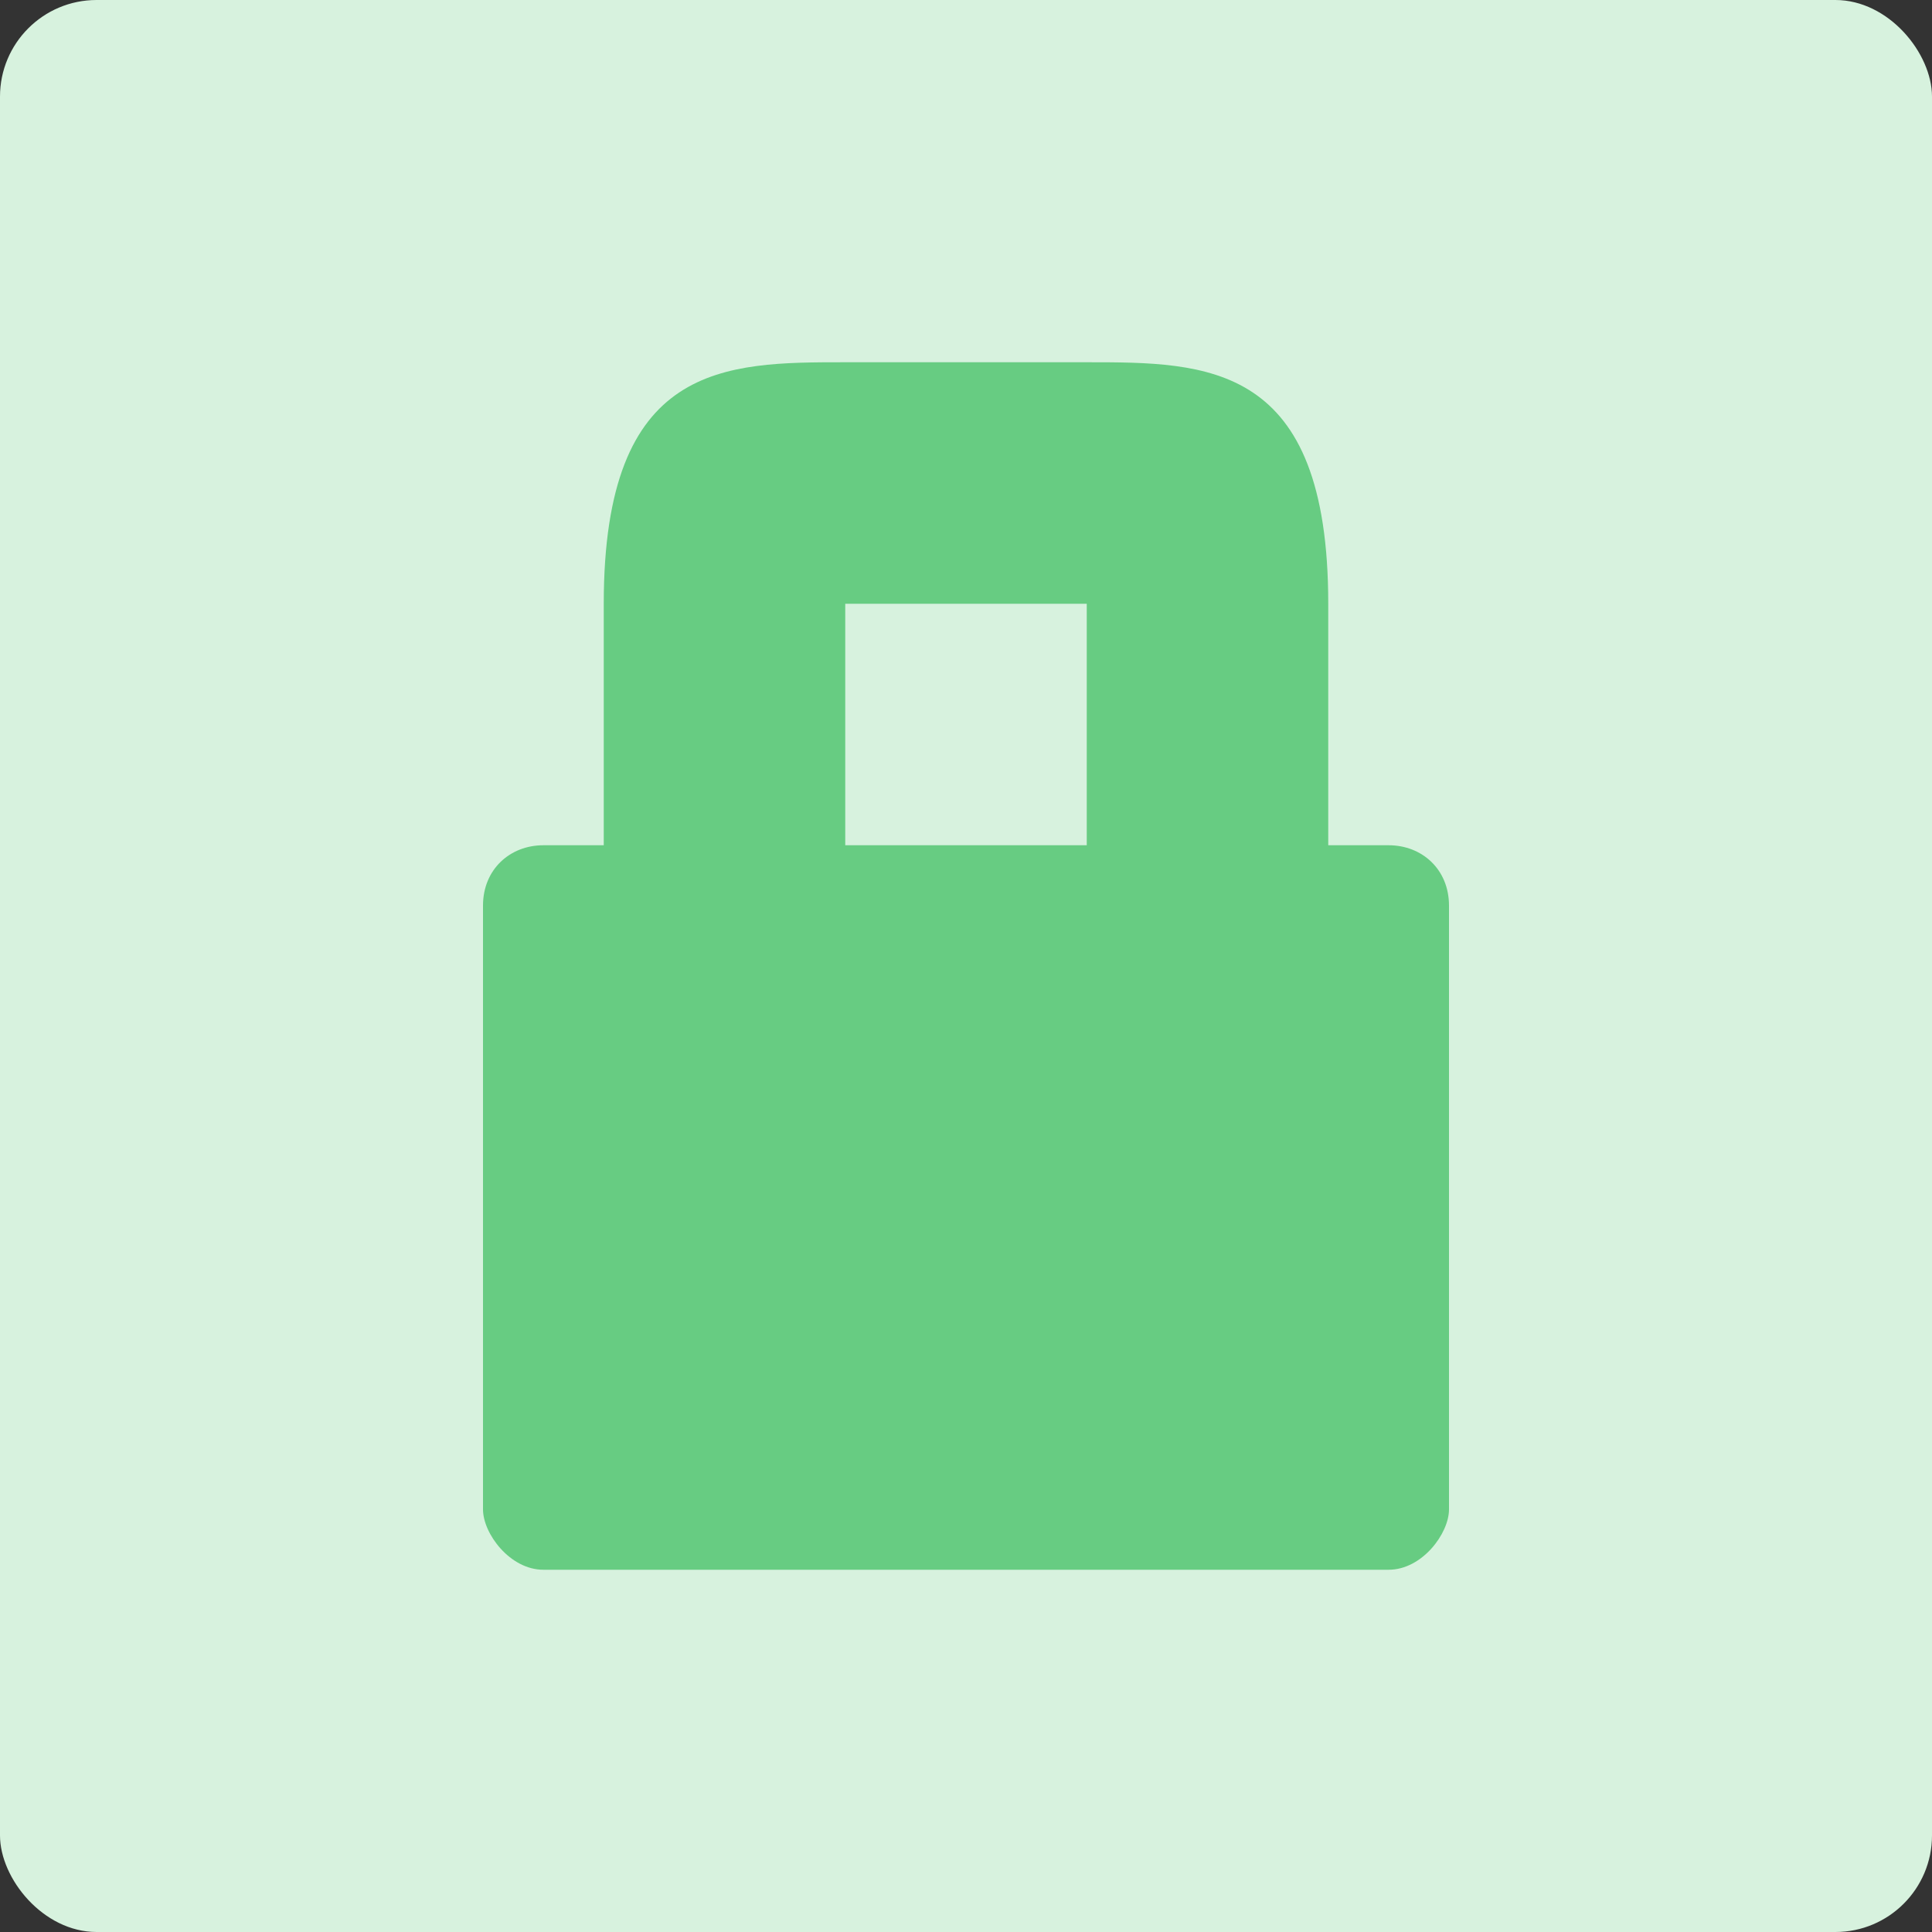 <svg xmlns="http://www.w3.org/2000/svg" width="16" height="16" version="1.1">
 <rect width="100%" height="100%" fill="#333333" stroke="none"/>
 <rect style="fill:#d7f2de" width="16" height="16" x="0" y="0" rx=".8" ry=".8"/>
 <path style="fill:#67cc82" d="M 5,5 V 7 H 4.5 C 4.223,7 4,7.2 4,7.5 V 12.5 C 4,12.7 4.223,13 4.5,13 H 11.5 C 11.777,13 12,12.7 12,12.5 V 7.5 C 12,7.2 11.777,7 11.5,7 H 11 V 5 C 11,3 10,3 9,3 H 7 C 6,3 5,3 5,5 Z M 9,5 V 7 H 7 V 5 Z"/>
</svg>
